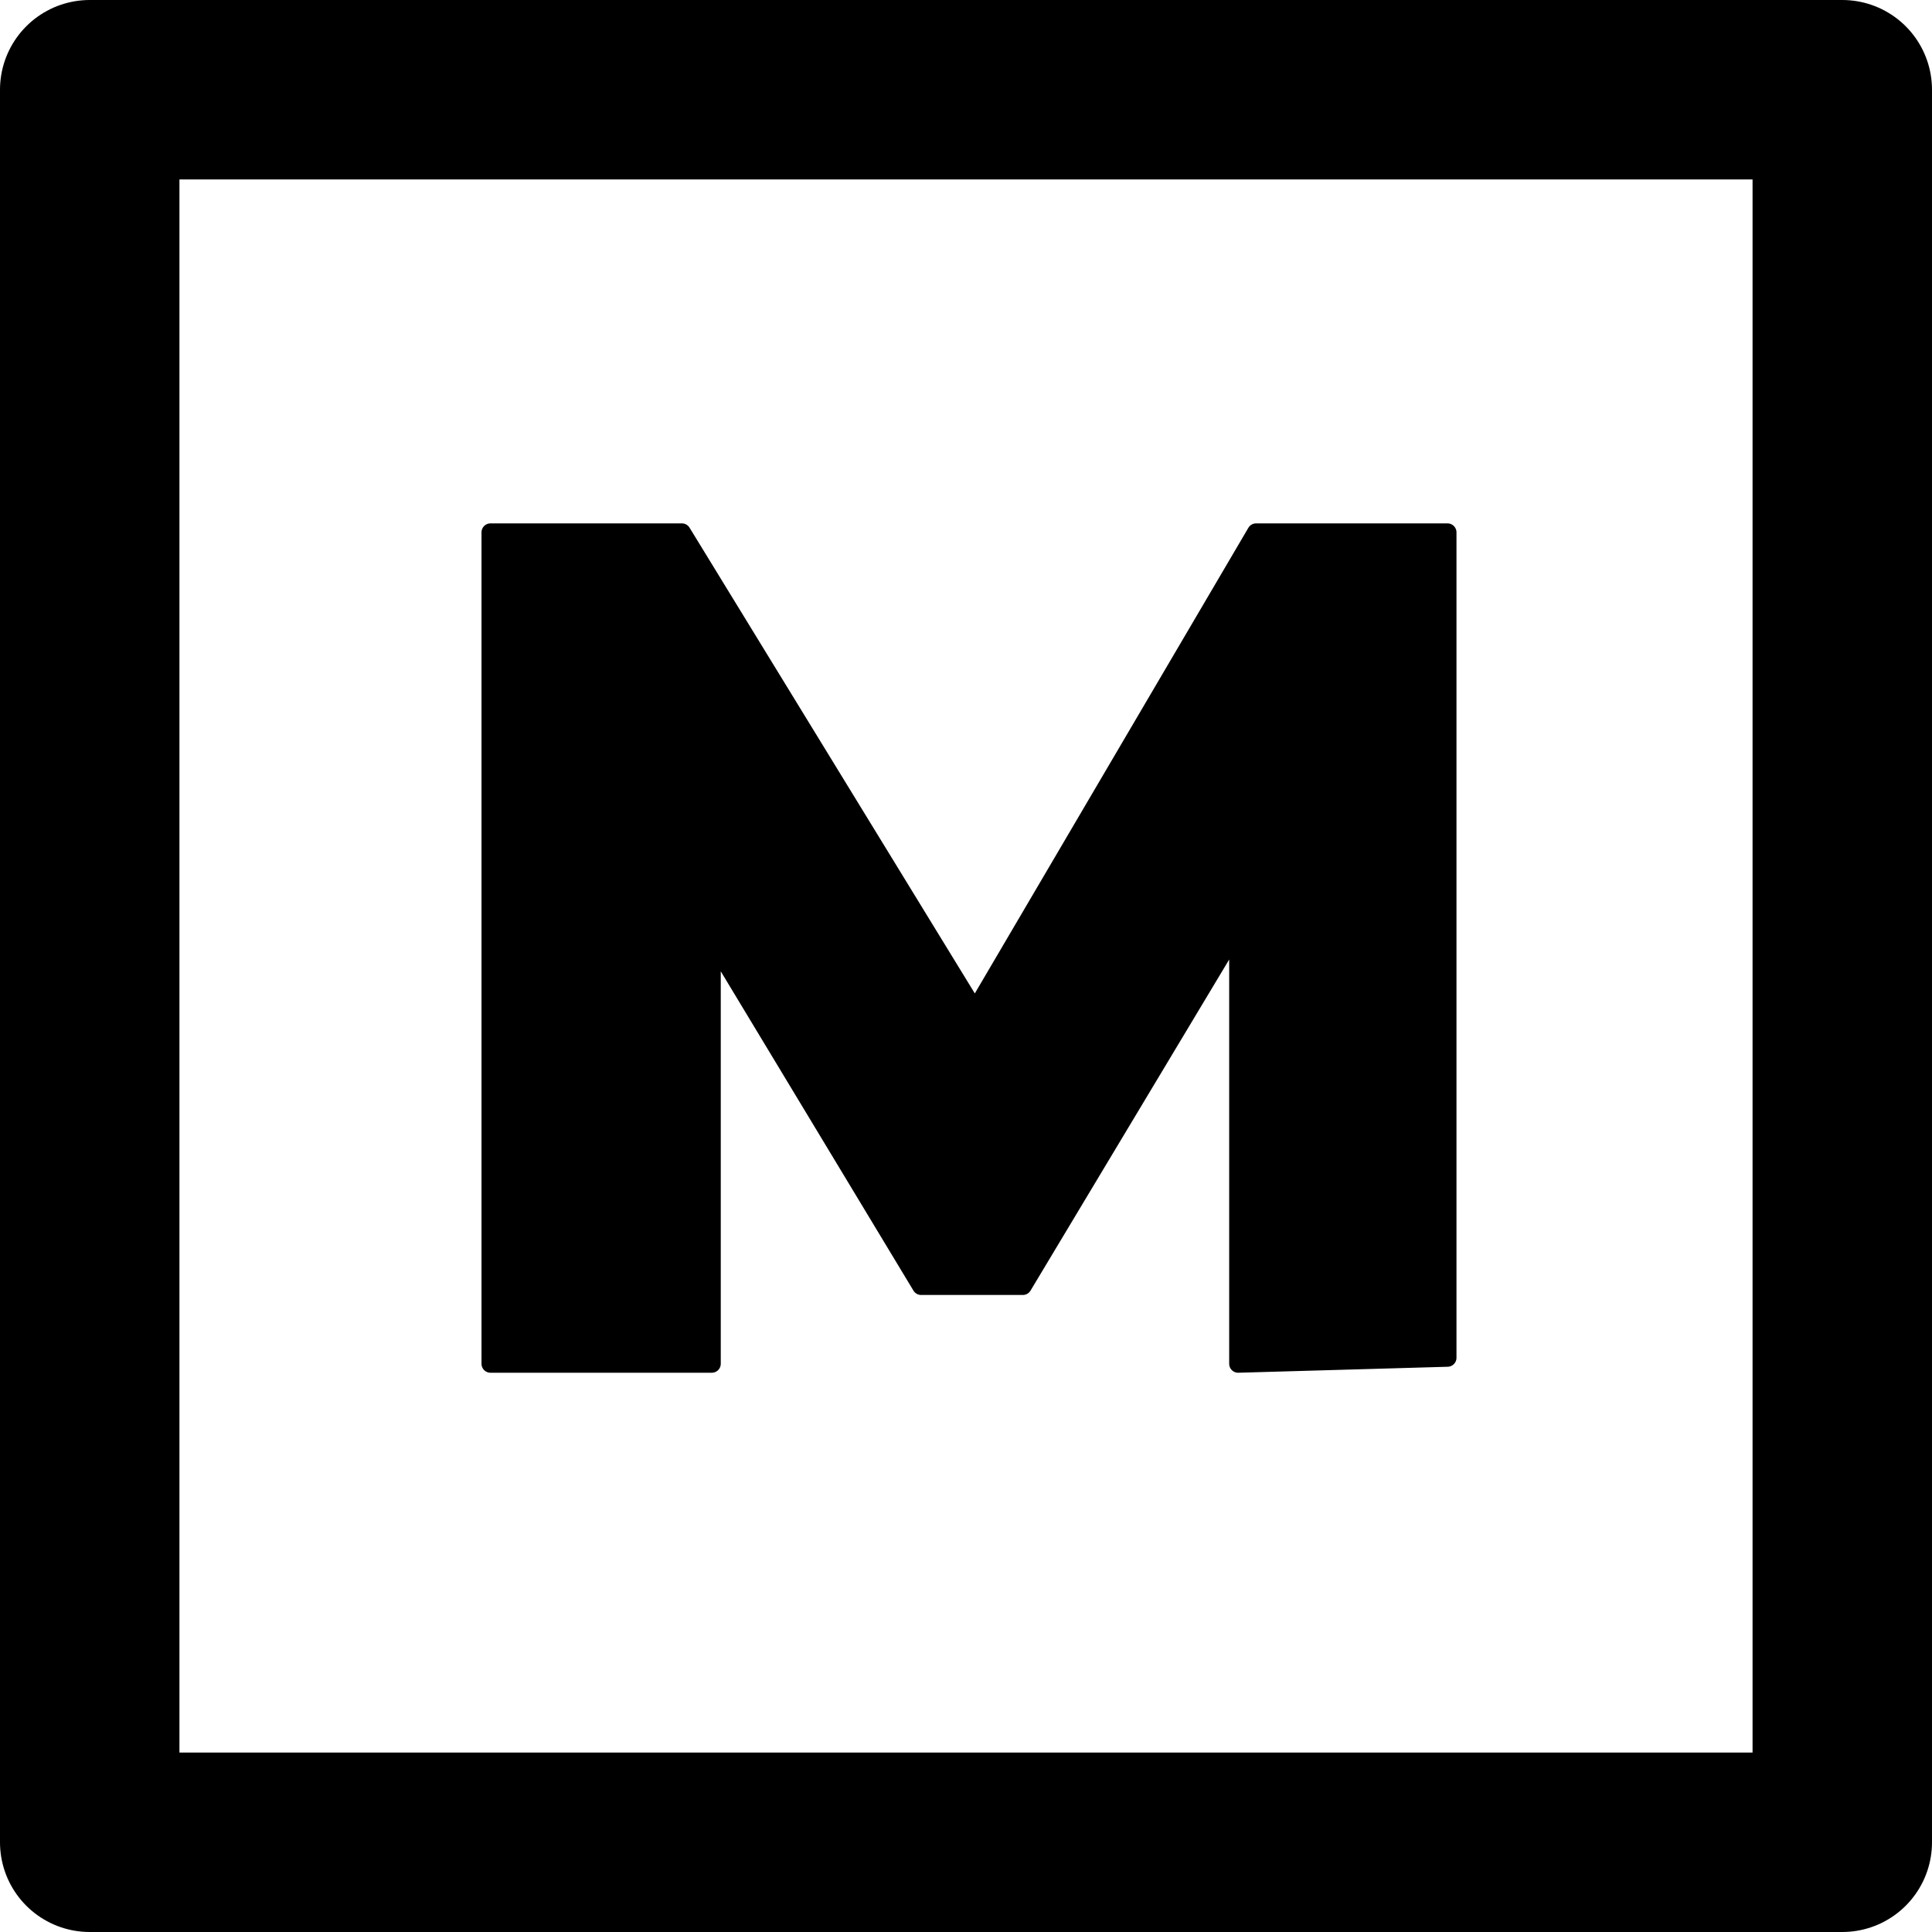 <?xml version="1.0" encoding="utf-8"?>
<!-- Generator: Adobe Illustrator 19.2.0, SVG Export Plug-In . SVG Version: 6.00 Build 0)  -->
<svg version="1.1" id="Layer_1" xmlns="http://www.w3.org/2000/svg" xmlns:xlink="http://www.w3.org/1999/xlink" x="0px" y="0px"
	 viewBox="0 0 32.3 32.3" style="enable-background:new 0 0 32.3 32.3;" xml:space="preserve">
<style type="text/css">
	.st0{fill:none;stroke:#000000;stroke-width:3;stroke-linejoin:round;stroke-miterlimit:10;}
	.st1{stroke:#000000;stroke-width:0.3;stroke-linejoin:round;stroke-miterlimit:10;}
</style>
<rect x="1.5" y="1.5" class="st0" width="29.3" height="29.3"/>
<path class="st1" d="M20.7,22.8v-7.3l-3.6,6h-1.7l-3.5-5.8v7.1H8.2V8.9h3.2l4.9,8l4.7-8h3.2v13.8L20.7,22.8L20.7,22.8z"/>
</svg>

